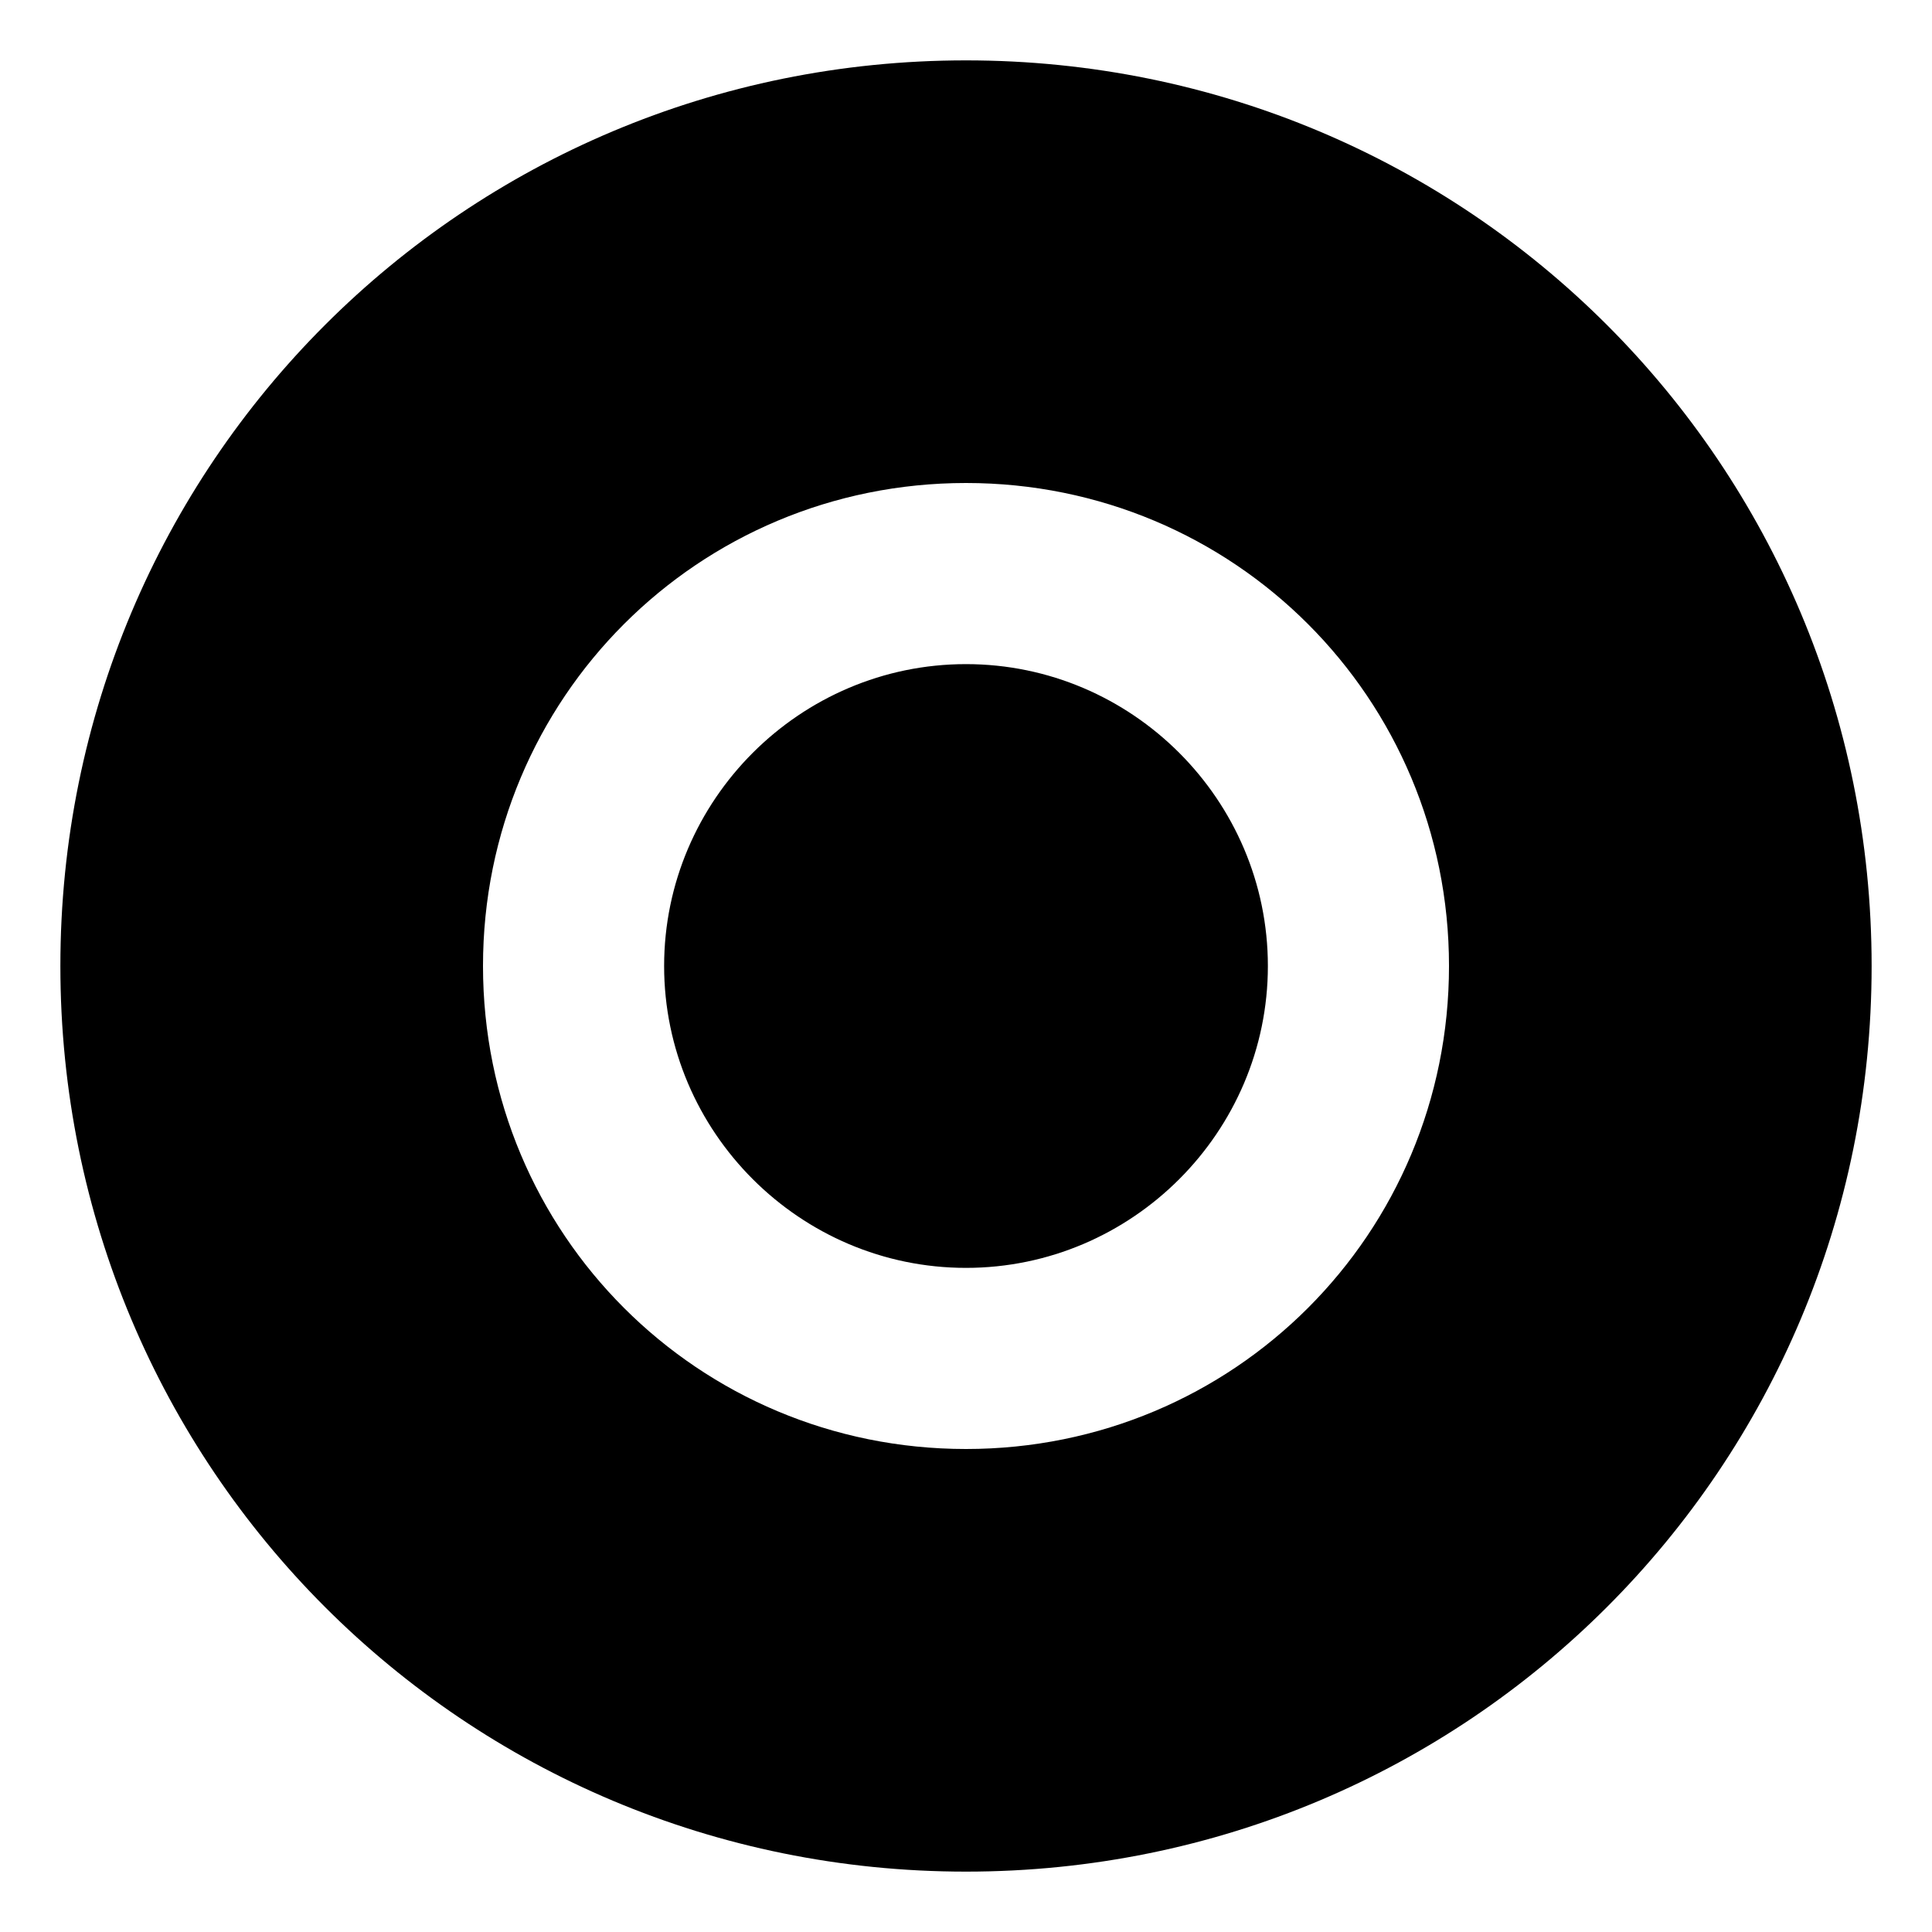 <svg xmlns="http://www.w3.org/2000/svg" viewBox="0 0 512 512"><!-- Font Awesome Pro 6.0.0-alpha1 by @fontawesome - https://fontawesome.com License - https://fontawesome.com/license (Commercial License) --><path d="M256 176C212 176 176 212 176 256S212 336 256 336S336 300 336 256S300 176 256 176ZM256 16C123 16 16 123 16 256S123 496 256 496S496 389 496 256S389 16 256 16ZM256 384C185 384 128 327 128 256S185 128 256 128S384 185 384 256S327 384 256 384Z"/></svg>
